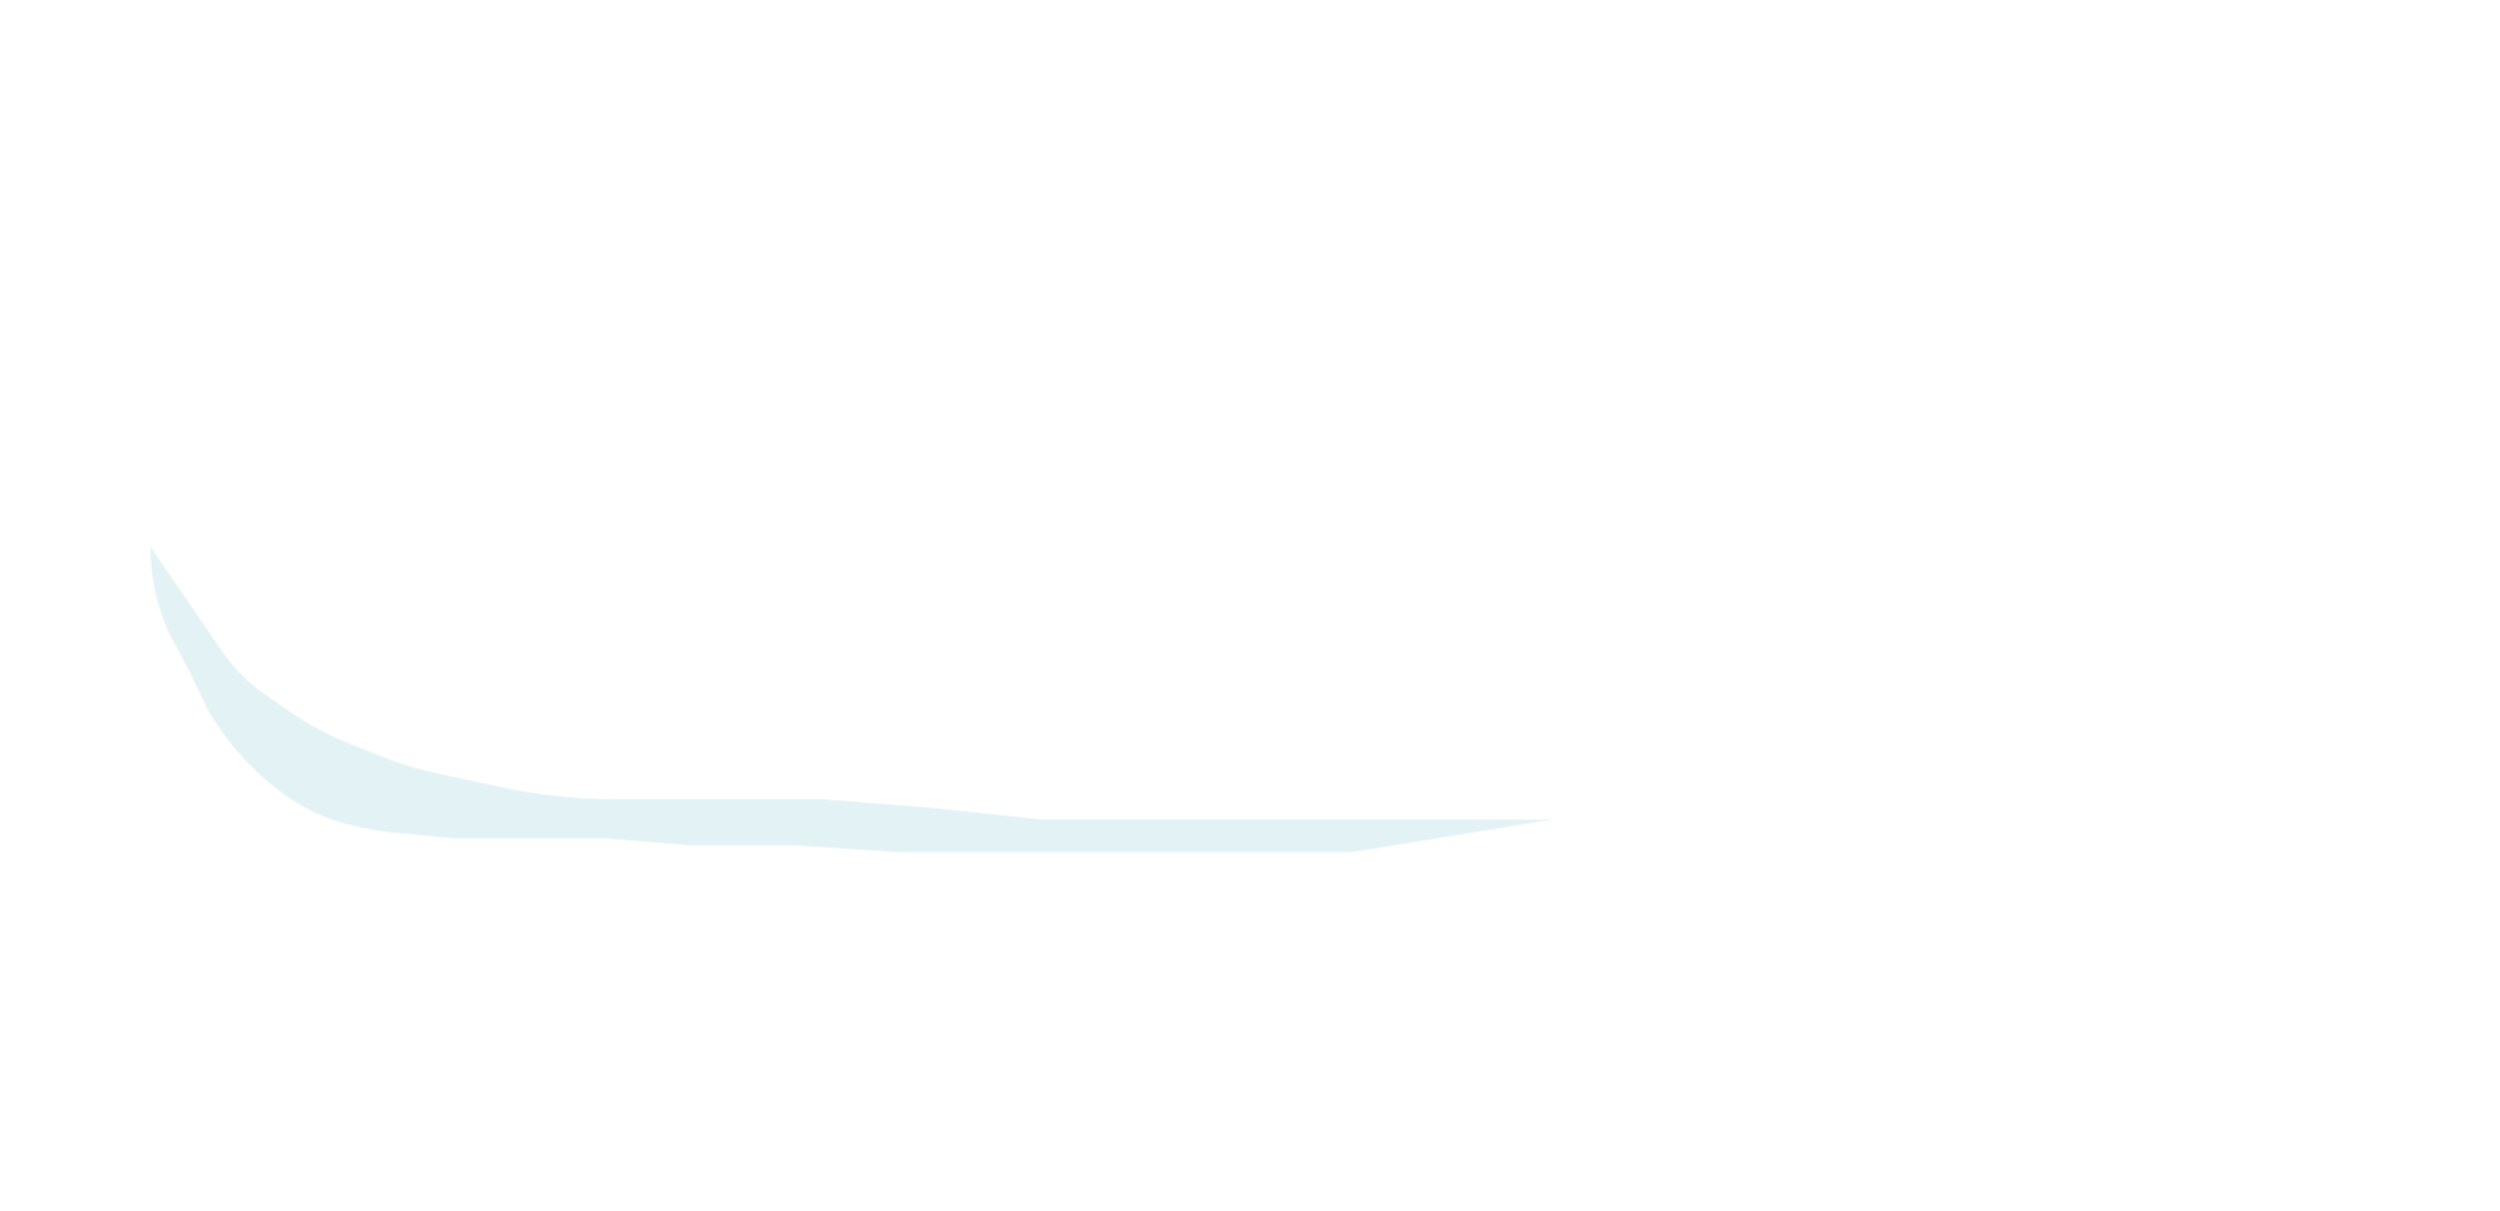 <svg width="576" height="279" viewBox="0 0 576 279" fill="none" xmlns="http://www.w3.org/2000/svg">
<g filter="url(#filter0_d_14_5554)">
<path d="M38.278 45.438L39.272 44.015C39.818 43.231 40.431 42.491 41.099 41.808C44.139 38.696 47.691 36.099 51.583 34.154L52.177 33.92C56.287 32.309 60.662 31.482 65.076 31.482H85.784H107.294H135.484L224.729 28.275L254.255 26.138L277.368 24H302.618H327.869H346.44H357.128H369.152H382.913H412.438H430.341H447.442H468.818C477.844 24 486.81 25.455 495.373 28.309L496.874 28.81L512.105 34.287L523.06 39.097L523.429 39.263C530.663 42.505 536.401 48.364 539.493 55.663C541.785 61.041 542.966 66.826 542.966 72.672V76.906V88.663V107.1V108.351C542.966 115.784 542.279 123.201 540.912 130.508L539.493 138.095L539.019 139.648C536.143 149.074 531.939 158.044 526.533 166.285L522.726 172.43L519.051 178.362C518.963 178.504 518.859 178.637 518.741 178.756C514.496 183.085 508.689 185.523 502.626 185.523H496.874H476.299H456.393H448.873C443.863 185.523 438.895 186.431 434.209 188.203C431.638 189.175 429.184 190.43 426.892 191.946L422.88 194.599C422.333 194.961 421.816 195.367 421.336 195.815L412.438 204.094L402.819 211.576L394.536 219.859L388.724 224.668L382.913 229.478L373.758 238.008C372.034 239.615 370.067 240.939 367.93 241.931C365.211 243.194 362.095 243.294 359.3 242.21L358.367 241.847C356.518 241.13 355.84 238.864 356.99 237.25L359.029 234.387C360.779 231.931 362.139 229.219 363.061 226.347L364.568 221.652C364.949 220.464 365.144 219.223 365.144 217.976V211.576L363.859 201.414C363.736 200.442 363.516 199.485 363.203 198.556L362.221 195.649C360.931 191.829 358.128 188.706 354.468 187.013L354.185 186.882C352.251 185.987 350.145 185.523 348.014 185.523H343.229C338.525 185.523 333.833 186.023 329.234 187.013C321.043 188.776 312.689 189.665 304.312 189.665H290.862H263.34H241.964H215.912H189.859L159.131 188.997L139.091 188.195L106.492 186.726L84.325 185.858C78.69 185.638 73.177 184.151 68.196 181.508C64.533 179.564 61.181 177.086 58.249 174.154L55.438 171.343C52.078 167.983 49.126 164.238 46.642 160.186L42.765 153.86L35.55 138.897L31.142 125.67L31.013 125.095C28.346 113.134 27 100.917 27 88.663V77.889C27 74.485 27.405 71.092 28.206 67.783C30.146 59.773 33.562 52.196 38.278 45.438Z" fill="white"/>
<path d="M48.302 144.242L31.676 120.059C31.676 126.408 32.945 132.692 35.409 138.544L35.952 139.832L40.227 147.848L45.304 158.269L46.204 159.689C50.204 165.996 55.283 171.55 61.21 176.095C66.997 180.533 73.772 183.508 80.956 184.765L86.052 185.657L101.683 187.127H118.383H136.419L155.658 188.73H179.706L204.155 190.333H229.539H251.984H282.044H307.975C308.233 190.333 308.492 190.312 308.747 190.27L331.343 186.592L354.322 182.851H329.873H300.882H265.21H237.021L210.701 180.046L186.386 178.175H148.844H138.949C129.984 178.175 121.045 177.224 112.281 175.336L97.787 172.214C93.09 171.202 88.49 169.784 84.038 167.975L76.636 164.966C72.238 163.179 68.05 160.914 64.146 158.214L57.983 153.951C54.193 151.329 50.913 148.039 48.302 144.242Z" fill="#E2F2F5" stroke="#EFF8FA" stroke-width="0.267"/>
</g>
<defs>
<filter id="filter0_d_14_5554" x="0.3" y="0.3" width="575.366" height="278.356" filterUnits="userSpaceOnUse" color-interpolation-filters="sRGB">
<feFlood flood-opacity="0" result="BackgroundImageFix"/>
<feColorMatrix in="SourceAlpha" type="matrix" values="0 0 0 0 0 0 0 0 0 0 0 0 0 0 0 0 0 0 127 0" result="hardAlpha"/>
<feOffset dx="3" dy="6"/>
<feGaussianBlur stdDeviation="14.85"/>
<feComposite in2="hardAlpha" operator="out"/>
<feColorMatrix type="matrix" values="0 0 0 0 0.409 0 0 0 0 0.878 0 0 0 0 0.951 0 0 0 1 0"/>
<feBlend mode="normal" in2="BackgroundImageFix" result="effect1_dropShadow_14_5554"/>
<feBlend mode="normal" in="SourceGraphic" in2="effect1_dropShadow_14_5554" result="shape"/>
</filter>
</defs>
</svg>
